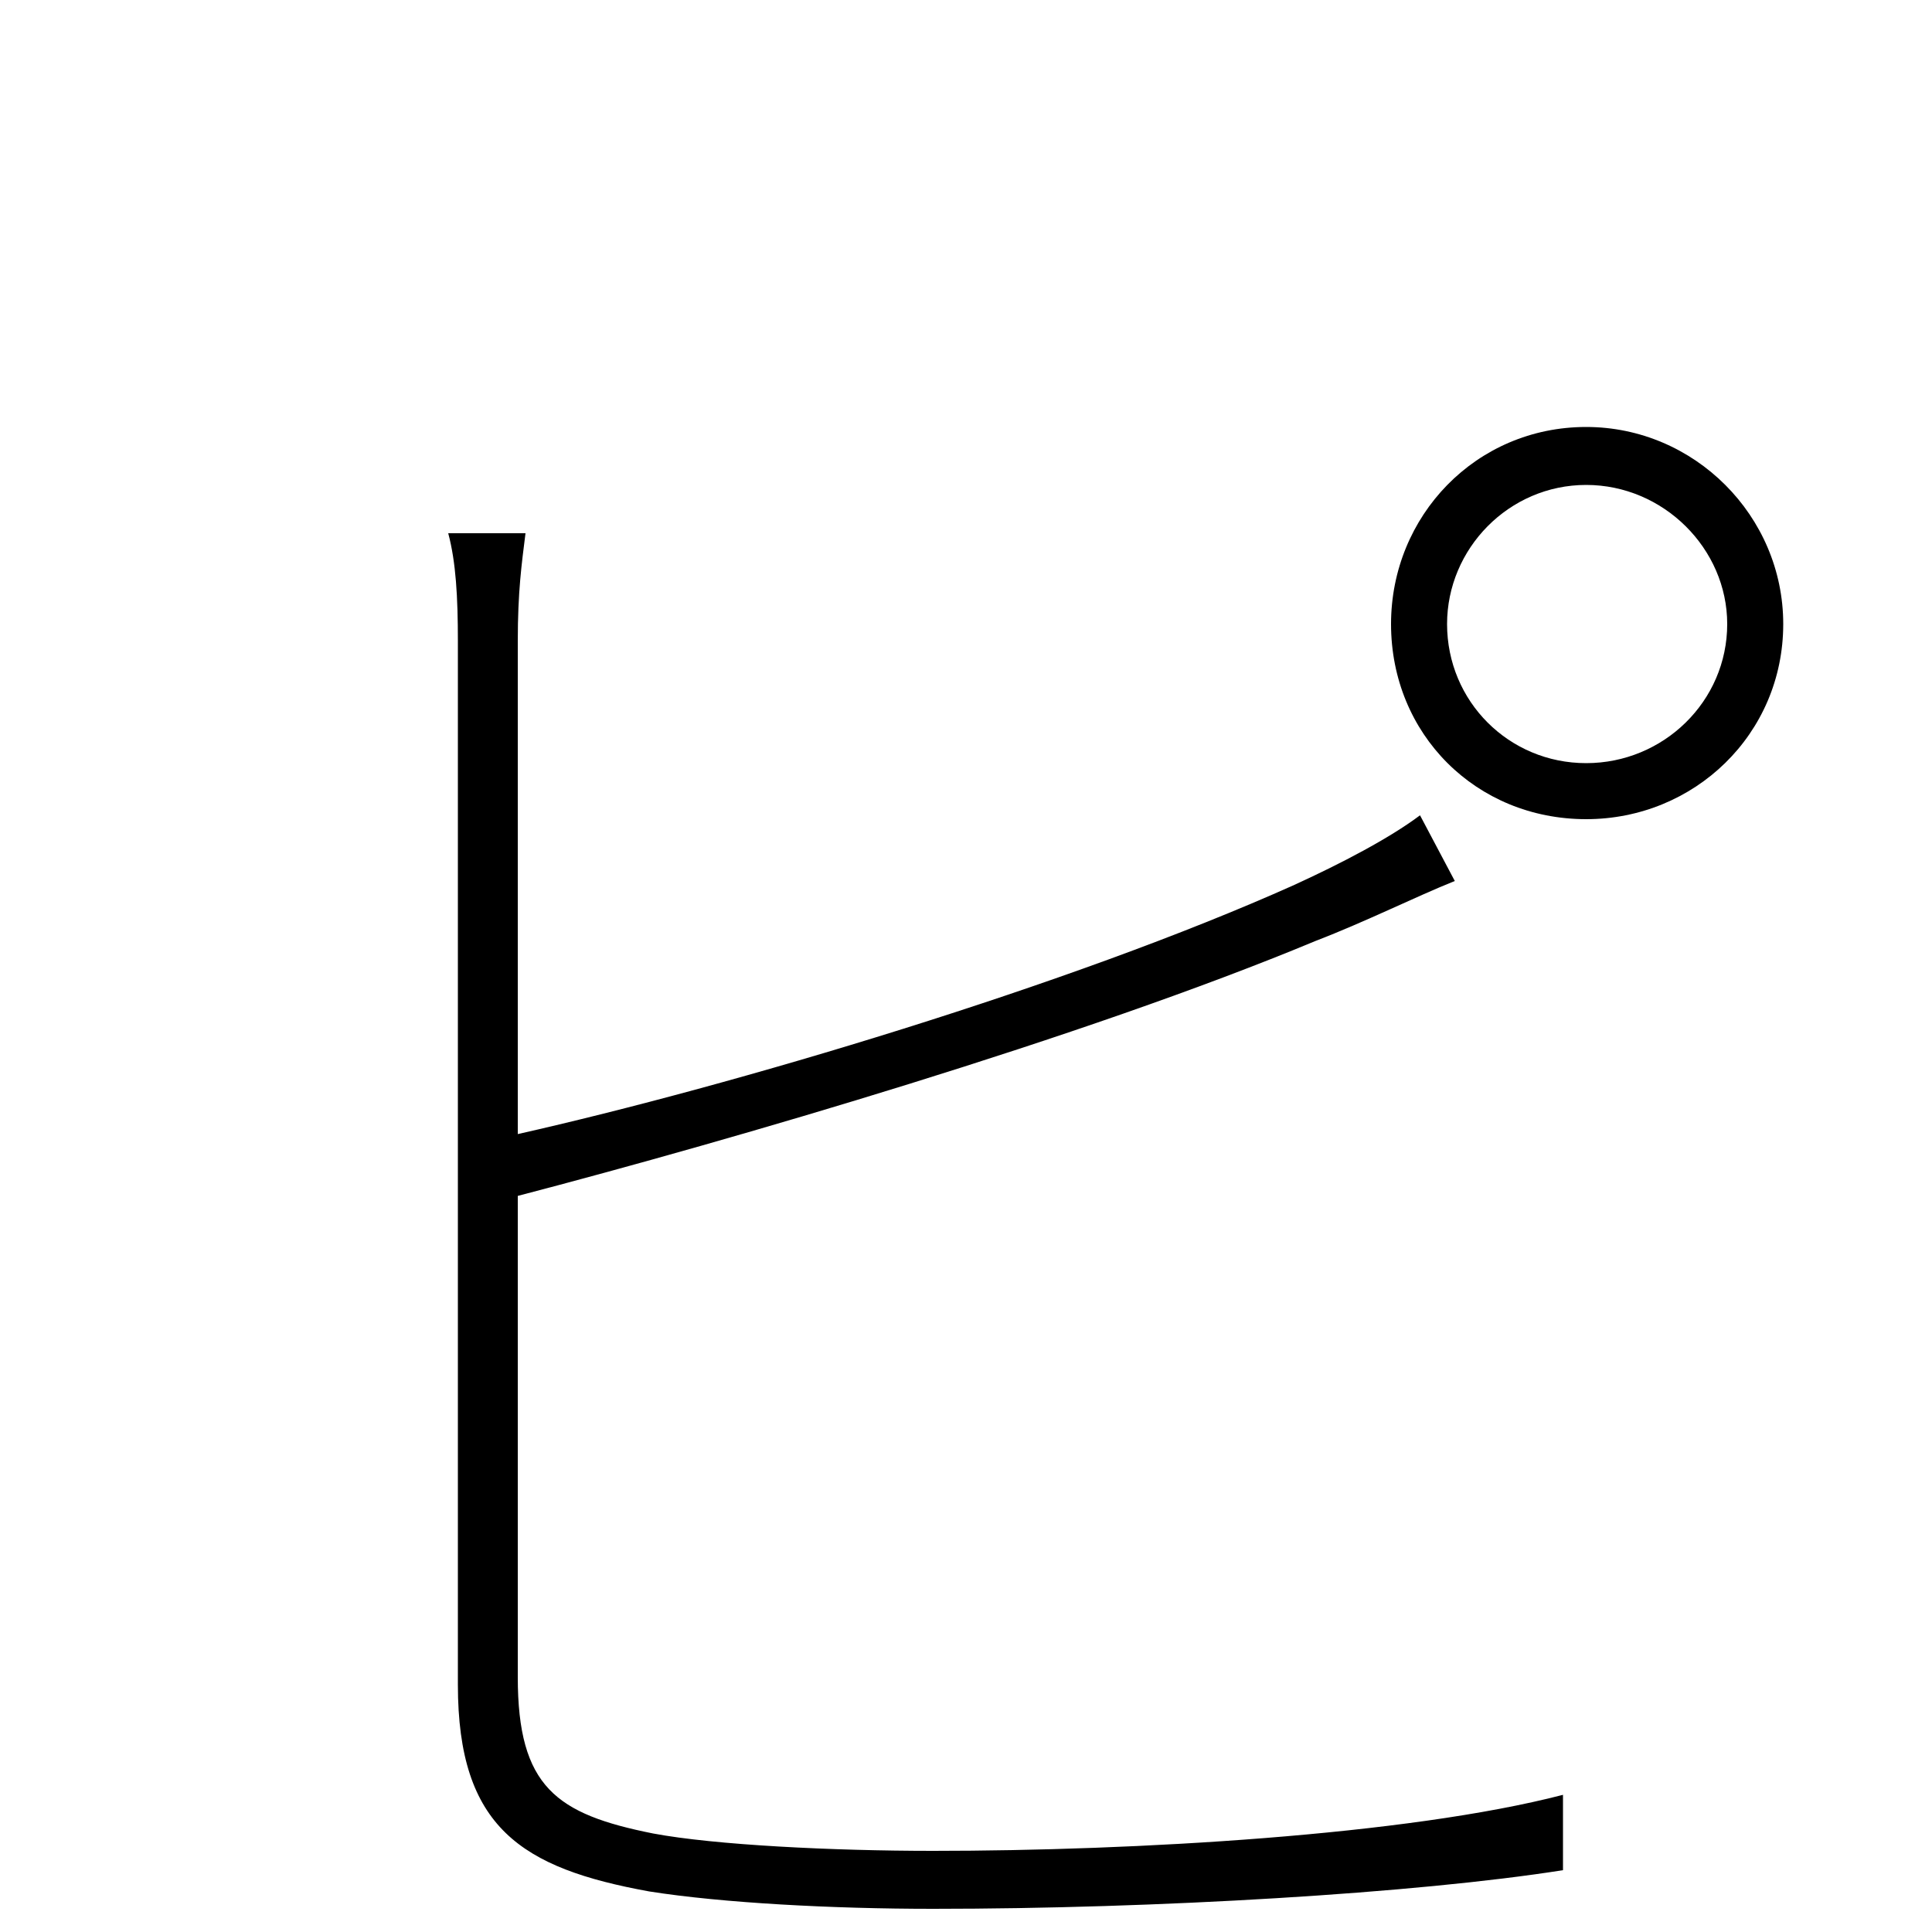 <svg xmlns="http://www.w3.org/2000/svg" viewBox="0 -1000 1000 1000">
	<path fill="#000000" d="M749 -677C749 -716 781 -749 821 -749C861 -749 894 -716 894 -677C894 -637 861 -605 821 -605C781 -605 749 -637 749 -677ZM720 -677C720 -620 764 -576 821 -576C877 -576 923 -620 923 -677C923 -733 877 -779 821 -779C764 -779 720 -733 720 -677ZM272 -724H232C236 -709 237 -691 237 -668V-128C237 -54 270 -33 336 -21C374 -15 431 -12 483 -12C598 -12 733 -20 809 -32V-71C728 -50 587 -42 483 -42C431 -42 370 -45 338 -51C288 -61 268 -75 268 -132V-381C379 -410 561 -463 681 -513C707 -523 733 -536 753 -544L735 -578C719 -566 694 -553 670 -542C554 -490 379 -438 268 -413V-668C268 -694 270 -708 272 -724Z"/>
</svg>